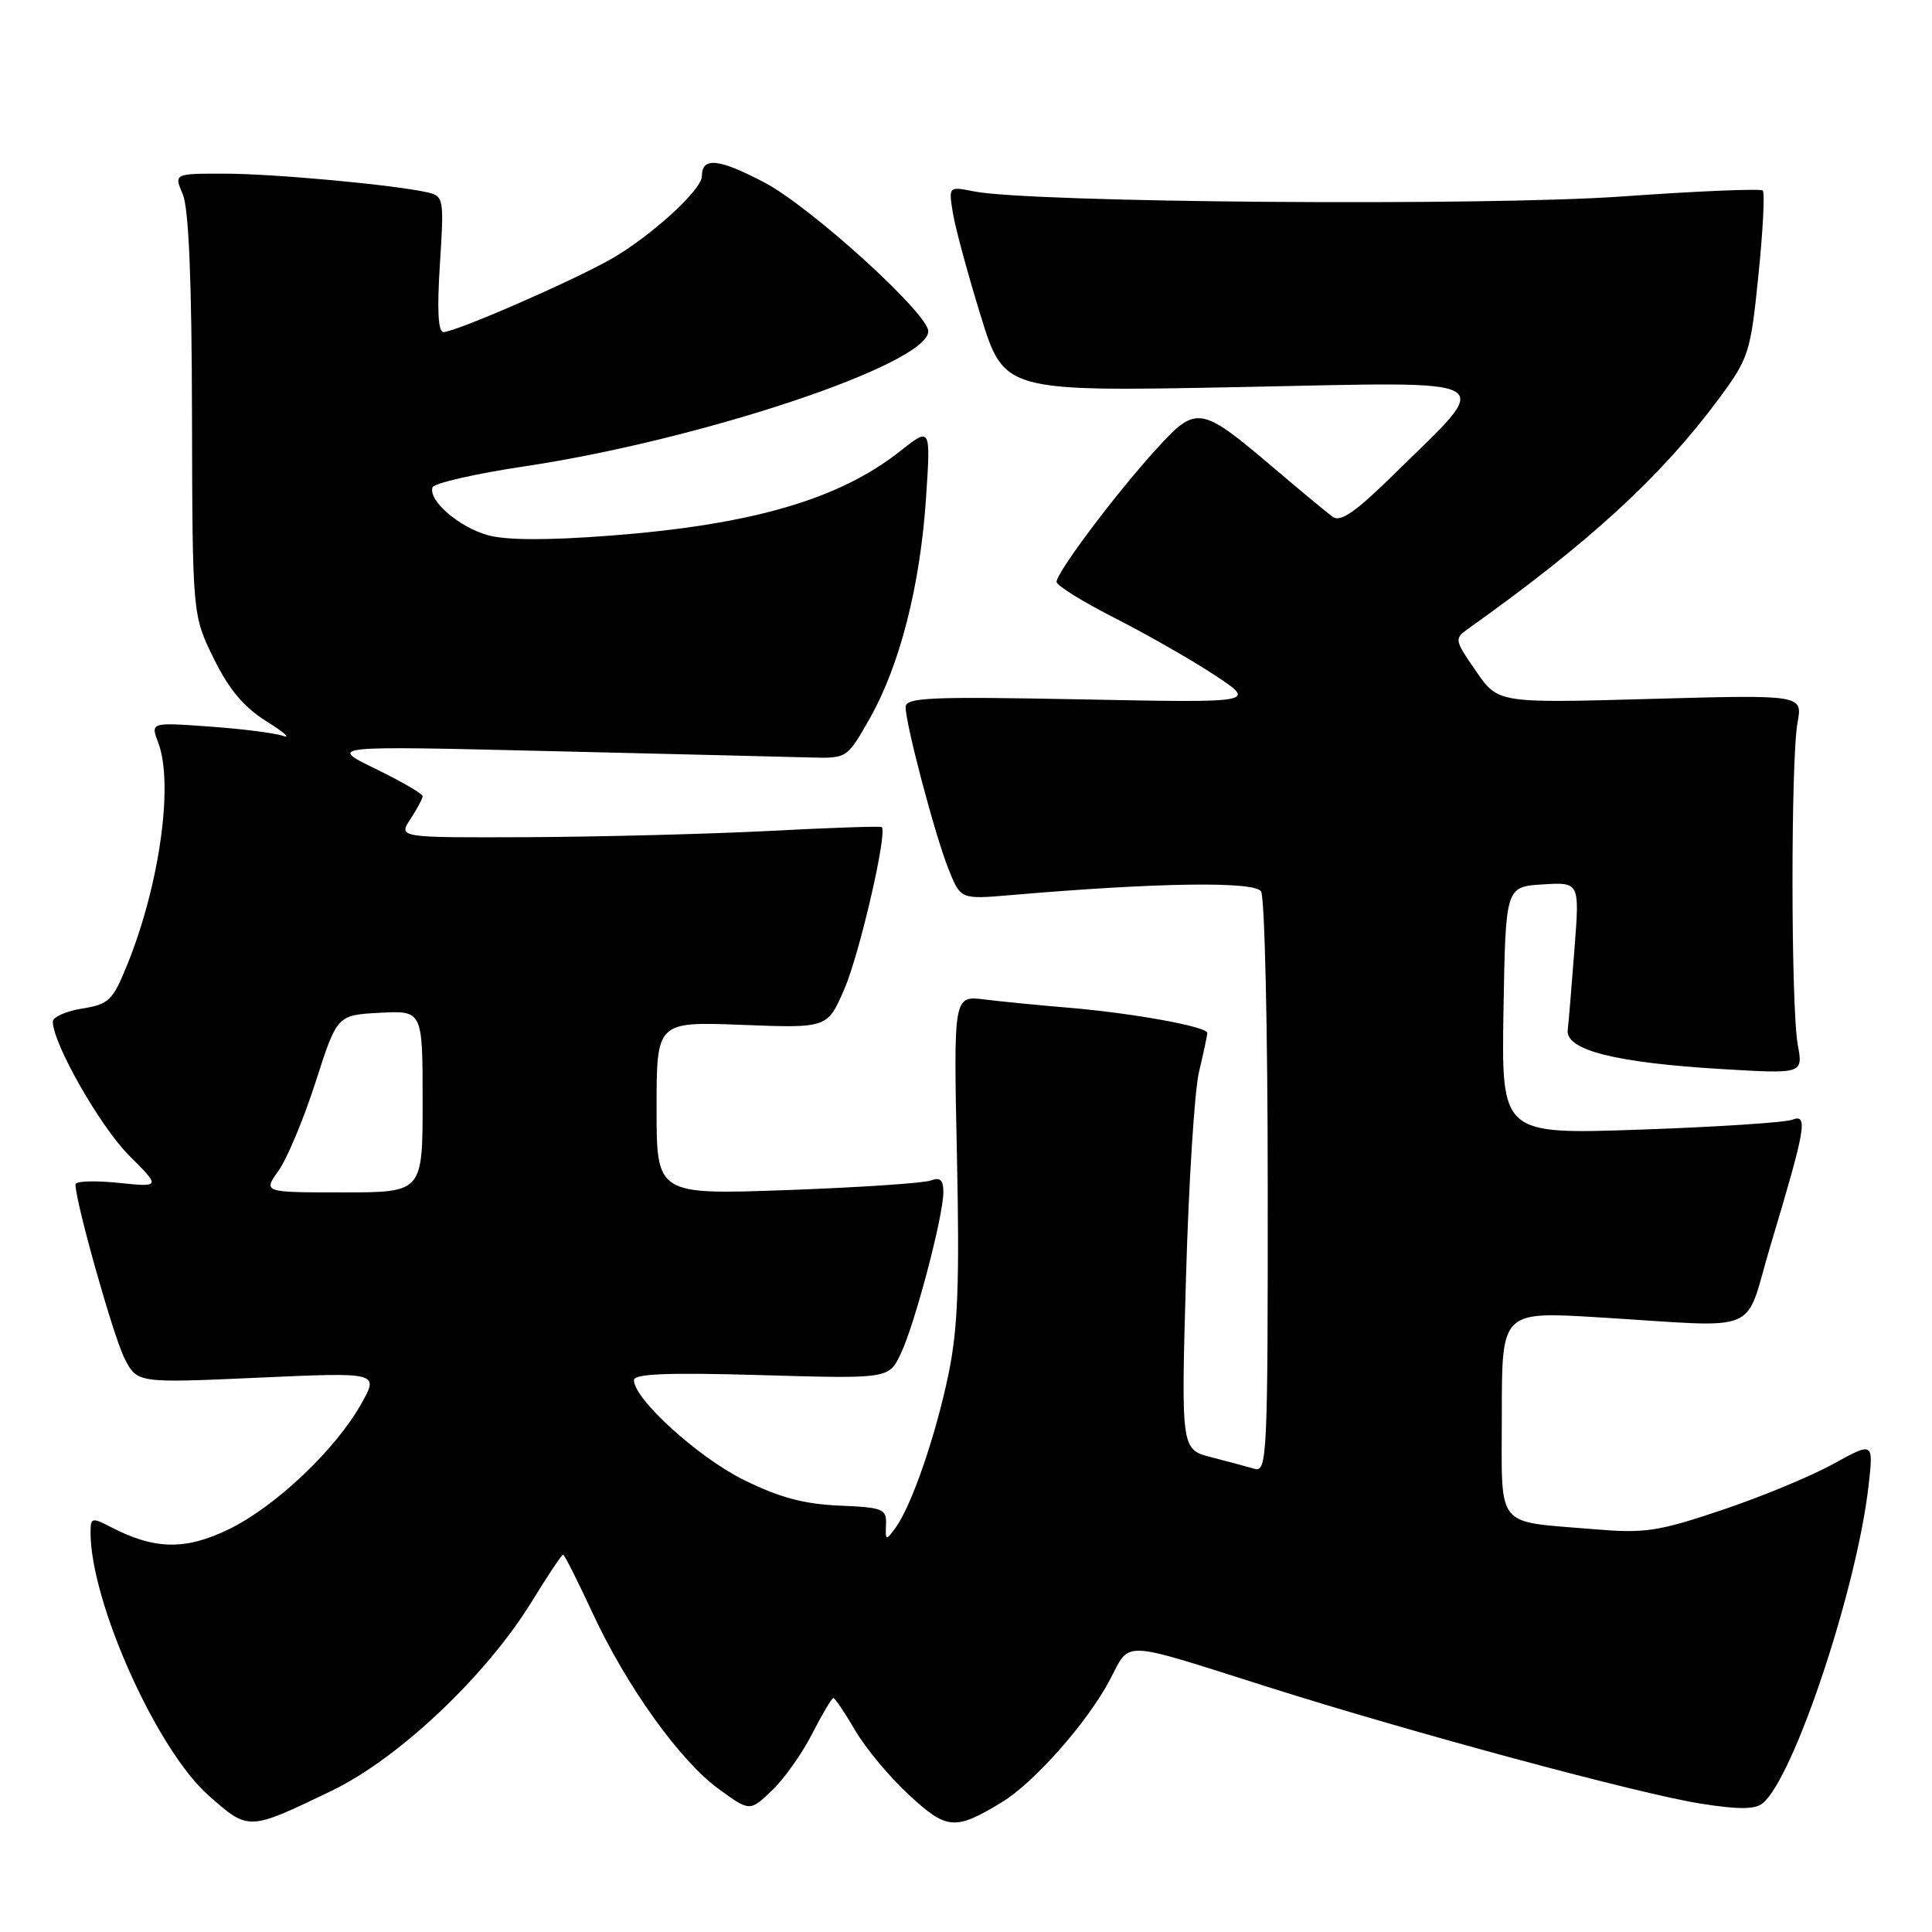 <?xml version="1.0" encoding="UTF-8" standalone="no"?>
<!DOCTYPE svg PUBLIC "-//W3C//DTD SVG 1.1//EN" "http://www.w3.org/Graphics/SVG/1.1/DTD/svg11.dtd" >
<svg xmlns="http://www.w3.org/2000/svg" xmlns:xlink="http://www.w3.org/1999/xlink" version="1.1" viewBox="0 0 256 256">
 <g >
 <path fill="currentColor"
d=" M 43.98 237.27 C 52.83 233.00 64.39 222.08 70.44 212.25 C 72.55 208.81 74.43 206.00 74.61 206.00 C 74.79 206.00 76.52 209.42 78.45 213.59 C 82.97 223.38 90.10 233.34 95.27 237.08 C 99.35 240.04 99.35 240.04 102.27 237.27 C 103.87 235.75 106.28 232.36 107.61 229.75 C 108.94 227.14 110.21 225.00 110.42 225.00 C 110.64 225.00 111.95 226.94 113.33 229.31 C 114.72 231.68 117.93 235.53 120.47 237.86 C 125.47 242.47 126.55 242.56 132.71 238.83 C 137.01 236.23 144.04 228.28 147.03 222.65 C 149.86 217.32 148.13 217.24 168.00 223.53 C 187.15 229.60 217.28 237.72 225.35 238.99 C 230.42 239.79 232.57 239.77 233.58 238.93 C 237.72 235.50 246.06 210.45 247.60 196.82 C 248.25 191.04 248.25 191.04 242.88 194.00 C 239.92 195.63 233.27 198.38 228.10 200.11 C 219.64 202.95 217.95 203.20 211.10 202.62 C 197.93 201.50 199.00 202.85 199.00 187.27 C 199.00 173.78 199.00 173.78 211.75 174.55 C 233.90 175.89 230.98 177.11 234.61 165.00 C 239.29 149.41 239.61 147.55 237.48 148.37 C 236.52 148.74 227.46 149.33 217.34 149.68 C 198.95 150.32 198.95 150.32 199.22 133.91 C 199.50 117.50 199.50 117.50 204.40 117.19 C 209.31 116.88 209.31 116.88 208.63 125.69 C 208.26 130.54 207.86 135.39 207.73 136.48 C 207.42 139.14 214.03 140.82 228.21 141.66 C 238.92 142.30 238.92 142.30 238.21 138.40 C 237.30 133.42 237.28 100.69 238.18 95.77 C 238.87 92.05 238.87 92.05 218.68 92.61 C 198.50 93.18 198.50 93.18 195.57 88.92 C 192.71 84.78 192.68 84.63 194.57 83.29 C 210.58 71.90 220.18 63.09 227.81 52.76 C 231.73 47.45 231.96 46.73 233.00 36.48 C 233.60 30.58 233.86 25.53 233.58 25.25 C 233.30 24.97 224.92 25.32 214.96 26.03 C 196.77 27.33 136.53 26.86 129.06 25.36 C 125.69 24.69 125.69 24.69 126.26 28.21 C 126.57 30.14 128.23 36.27 129.94 41.82 C 133.06 51.90 133.06 51.90 164.21 51.29 C 199.76 50.59 198.12 49.64 184.56 62.99 C 179.62 67.84 177.63 69.22 176.60 68.49 C 175.85 67.94 172.41 65.09 168.95 62.15 C 159.02 53.71 158.57 53.63 153.20 59.53 C 147.84 65.41 140.00 75.85 140.00 77.10 C 140.00 77.58 143.49 79.75 147.75 81.91 C 152.01 84.08 157.97 87.49 161.00 89.49 C 166.50 93.13 166.50 93.13 143.25 92.67 C 123.21 92.28 120.00 92.42 120.00 93.69 C 120.00 95.97 123.90 110.71 125.69 115.18 C 127.29 119.17 127.29 119.17 133.89 118.61 C 153.30 116.94 166.23 116.75 167.10 118.12 C 167.58 118.88 167.98 136.52 167.98 157.32 C 168.00 192.86 167.89 195.10 166.25 194.63 C 165.29 194.35 162.70 193.66 160.50 193.09 C 156.50 192.06 156.50 192.06 157.15 169.28 C 157.51 156.75 158.28 144.47 158.88 142.00 C 159.47 139.53 159.96 137.22 159.98 136.88 C 160.01 136.04 150.10 134.24 141.50 133.52 C 137.65 133.20 132.67 132.71 130.42 132.43 C 126.35 131.93 126.35 131.93 126.80 153.21 C 127.16 169.99 126.92 176.10 125.69 182.03 C 124.00 190.22 120.79 199.54 118.65 202.46 C 117.38 204.19 117.31 204.17 117.40 202.03 C 117.49 199.93 117.03 199.75 111.22 199.50 C 106.58 199.31 103.28 198.43 98.60 196.12 C 92.56 193.15 84.00 185.39 84.00 182.88 C 84.00 182.03 88.46 181.85 100.89 182.21 C 117.77 182.70 117.77 182.70 119.36 179.37 C 121.22 175.47 125.00 161.14 125.00 157.98 C 125.00 156.35 124.58 155.95 123.34 156.42 C 122.43 156.77 113.88 157.34 104.34 157.69 C 87.00 158.31 87.00 158.31 87.00 146.84 C 87.00 135.37 87.00 135.37 98.33 135.80 C 109.65 136.24 109.65 136.24 111.90 131.01 C 113.93 126.28 117.64 110.18 116.83 109.59 C 116.65 109.45 109.97 109.68 102.00 110.10 C 94.03 110.51 79.69 110.88 70.13 110.93 C 52.77 111.00 52.77 111.00 54.38 108.54 C 55.27 107.18 56.00 105.81 56.00 105.49 C 56.00 105.18 53.19 103.54 49.75 101.87 C 43.50 98.82 43.50 98.82 73.00 99.53 C 89.22 99.92 104.69 100.29 107.37 100.37 C 112.24 100.50 112.24 100.50 115.25 95.19 C 119.23 88.16 121.92 77.65 122.70 66.04 C 123.33 56.57 123.33 56.57 119.30 59.76 C 111.21 66.17 99.64 69.54 80.80 70.98 C 72.52 71.61 67.09 71.59 64.66 70.92 C 60.83 69.86 56.73 66.32 57.31 64.58 C 57.49 64.03 62.96 62.77 69.47 61.80 C 93.00 58.27 123.00 48.24 123.00 43.89 C 123.00 41.54 107.39 27.37 101.25 24.16 C 95.20 20.99 93.00 20.77 93.00 23.36 C 93.00 25.15 86.23 31.32 81.00 34.31 C 75.86 37.24 60.35 44.00 58.76 44.00 C 58.05 44.00 57.90 41.04 58.29 35.00 C 58.85 26.34 58.79 25.99 56.68 25.50 C 52.34 24.50 36.35 23.02 29.77 23.01 C 23.05 23.00 23.05 23.00 24.22 25.75 C 25.01 27.61 25.41 37.12 25.44 55.00 C 25.50 81.50 25.50 81.50 28.31 87.23 C 30.33 91.35 32.31 93.70 35.31 95.58 C 37.62 97.02 38.60 97.89 37.50 97.51 C 36.40 97.13 32.00 96.57 27.72 96.27 C 19.94 95.71 19.94 95.71 20.97 98.42 C 23.02 103.82 21.16 117.19 16.89 127.76 C 14.94 132.58 14.44 133.07 10.88 133.64 C 8.75 133.98 7.00 134.76 7.00 135.38 C 7.00 138.26 13.27 149.27 17.08 153.08 C 21.31 157.31 21.31 157.31 15.66 156.73 C 12.55 156.41 10.00 156.50 10.00 156.94 C 10.00 159.27 15.06 177.22 16.51 180.01 C 18.19 183.27 18.19 183.27 34.21 182.55 C 50.22 181.83 50.22 181.83 47.87 186.01 C 44.47 192.07 36.54 199.59 30.37 202.61 C 24.62 205.42 20.53 205.36 14.78 202.39 C 12.16 201.03 12.00 201.07 12.00 203.08 C 12.00 212.30 20.79 231.89 27.64 237.91 C 32.98 242.62 32.87 242.62 43.98 237.27 Z  M 36.91 155.12 C 38.04 153.54 40.25 148.25 41.82 143.37 C 44.67 134.50 44.67 134.50 50.34 134.20 C 56.00 133.90 56.00 133.90 56.00 145.95 C 56.00 158.00 56.00 158.00 45.43 158.00 C 34.86 158.00 34.86 158.00 36.91 155.12 Z "/>
</g>
</svg>